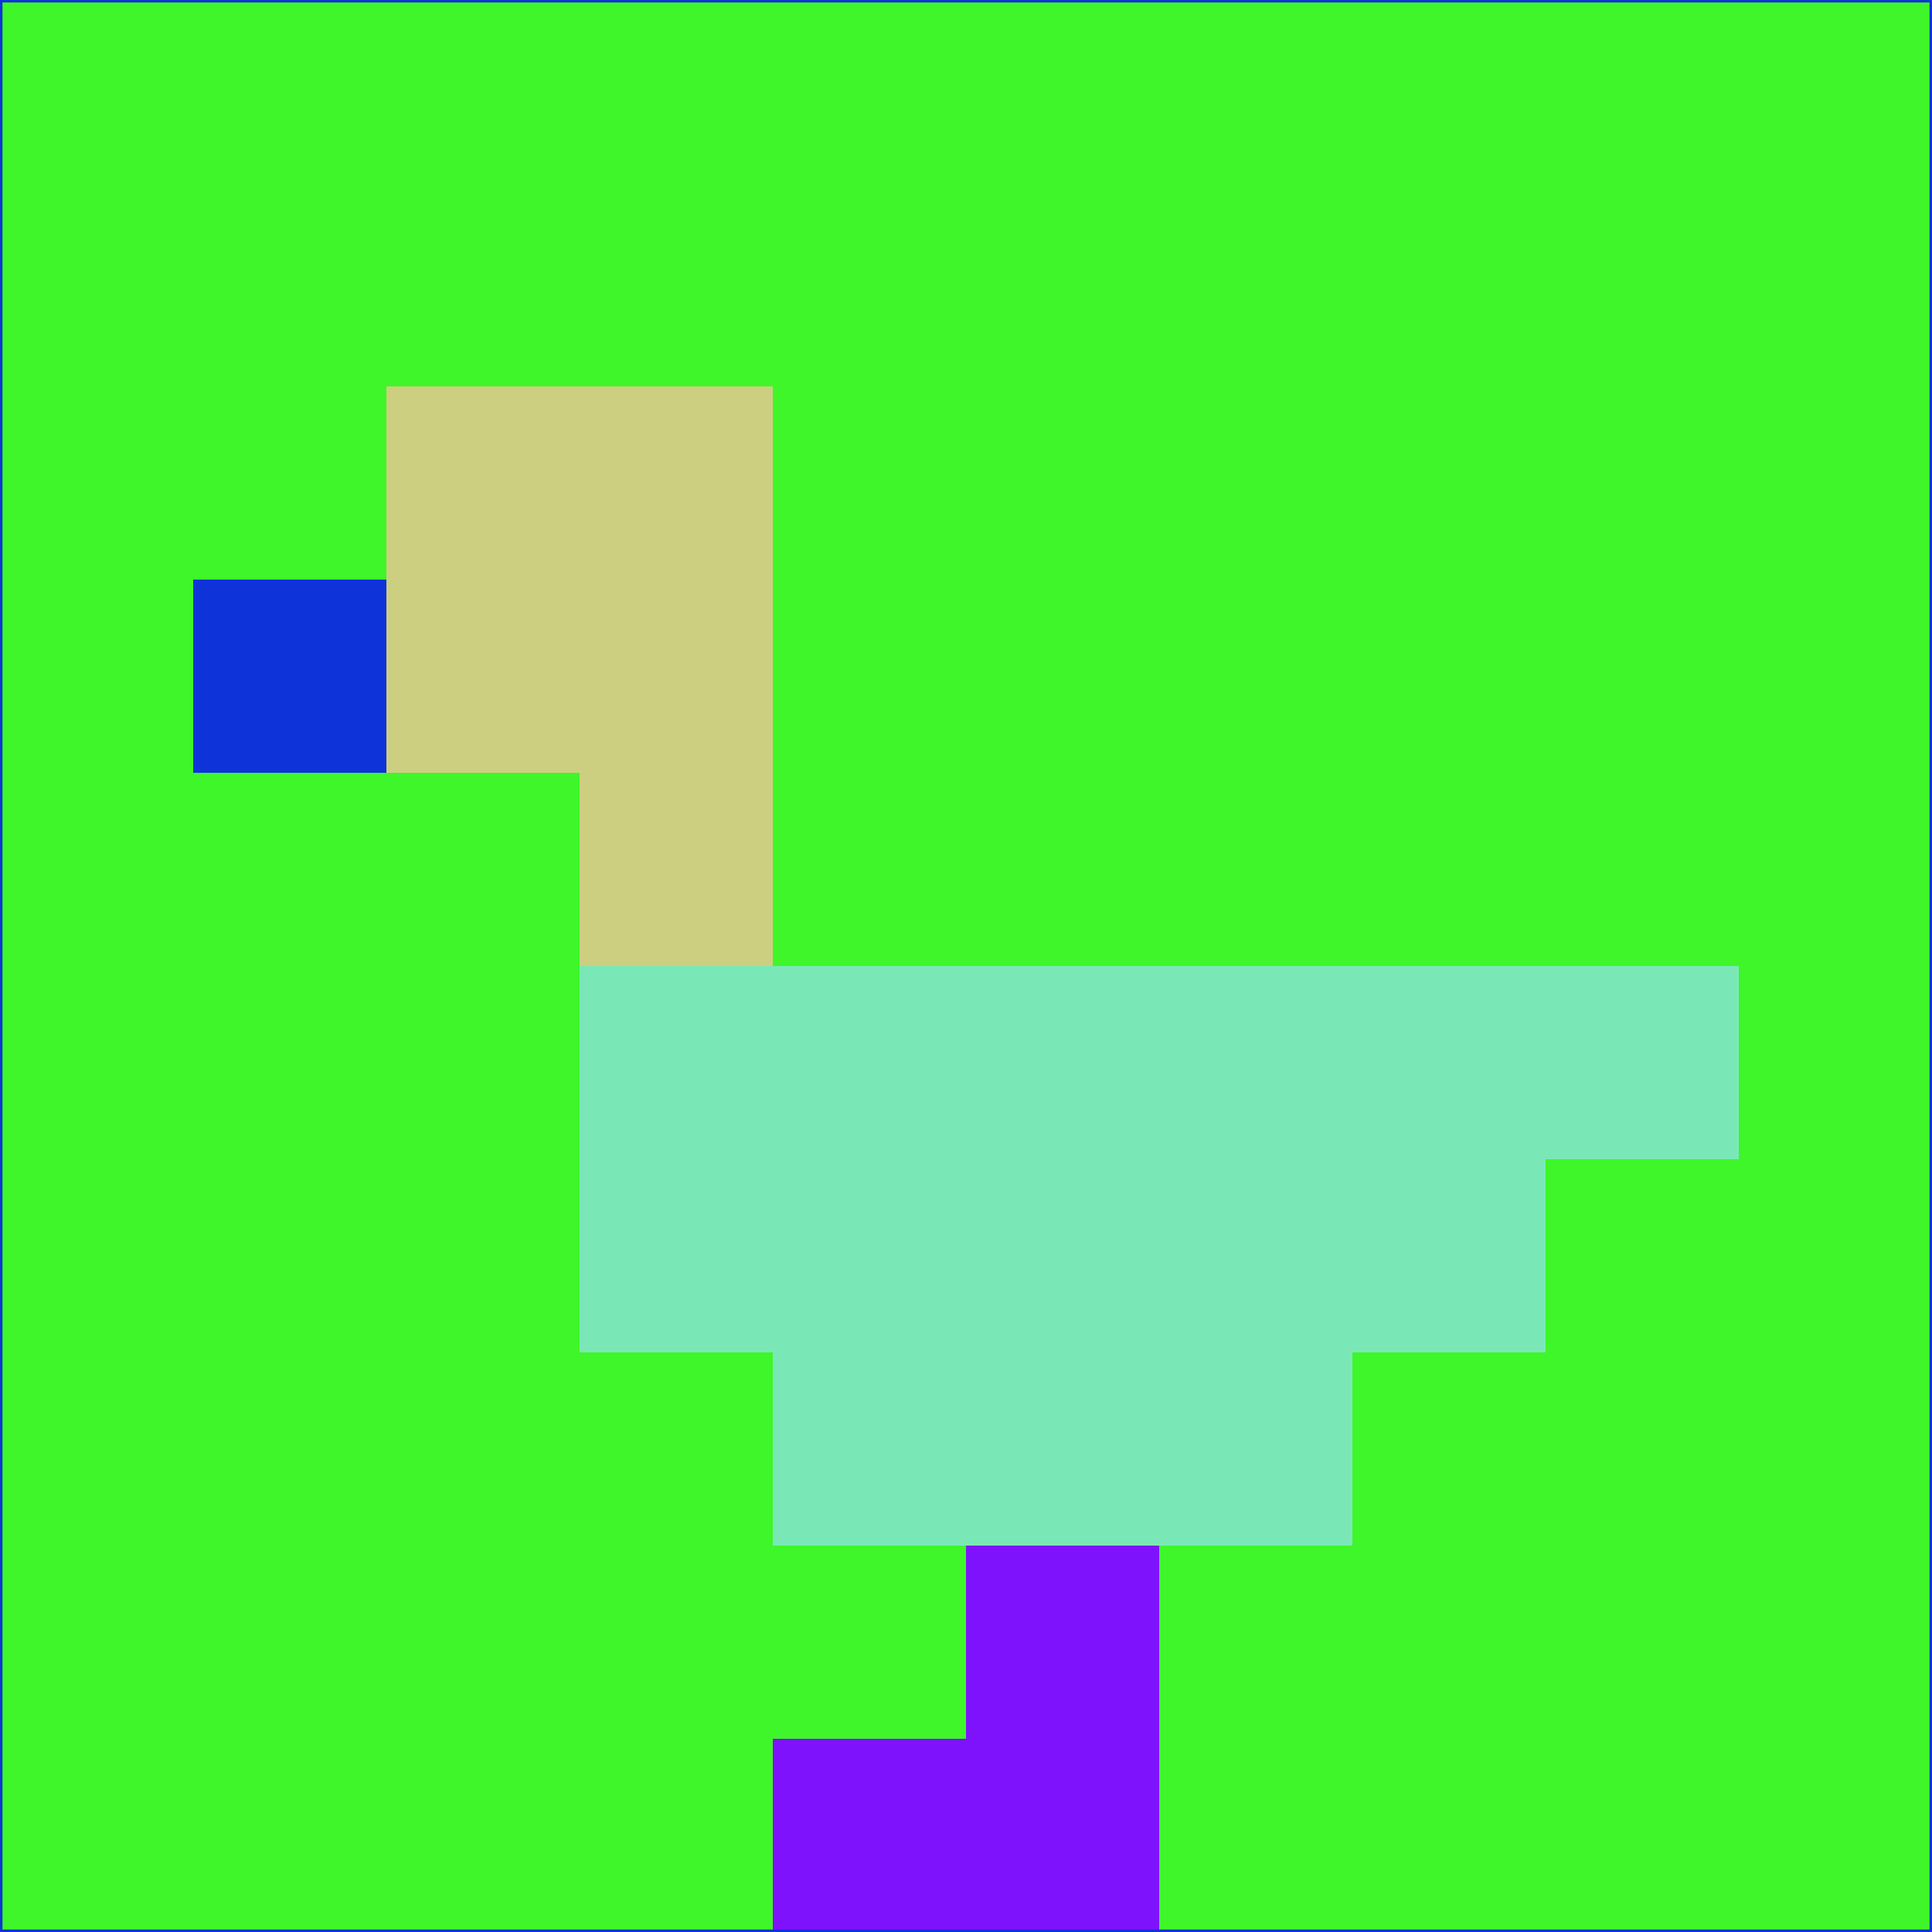 <svg xmlns="http://www.w3.org/2000/svg" version="1.1" width="785" height="785">
  <title>'goose-pfp-694263' by Dmitri Cherniak (Cyberpunk Edition)</title>
  <desc>
    seed=110375
    backgroundColor=#3ef629
    padding=20
    innerPadding=0
    timeout=500
    dimension=1
    border=false
    Save=function(){return n.handleSave()}
    frame=12

    Rendered at 2024-09-15T22:37:00.461Z
    Generated in 1ms
    Modified for Cyberpunk theme with new color scheme
  </desc>
  <defs/>
  <rect width="100%" height="100%" fill="#3ef629"/>
  <g>
    <g id="0-0">
      <rect x="0" y="0" height="785" width="785" fill="#3ef629"/>
      <g>
        <!-- Neon blue -->
        <rect id="0-0-2-2-2-2" x="157" y="157" width="157" height="157" fill="#cdcf80"/>
        <rect id="0-0-3-2-1-4" x="235.5" y="157" width="78.5" height="314" fill="#cdcf80"/>
        <!-- Electric purple -->
        <rect id="0-0-4-5-5-1" x="314" y="392.5" width="392.5" height="78.5" fill="#7ae8b6"/>
        <rect id="0-0-3-5-5-2" x="235.5" y="392.5" width="392.5" height="157" fill="#7ae8b6"/>
        <rect id="0-0-4-5-3-3" x="314" y="392.5" width="235.5" height="235.5" fill="#7ae8b6"/>
        <!-- Neon pink -->
        <rect id="0-0-1-3-1-1" x="78.5" y="235.5" width="78.5" height="78.5" fill="#0e33d9"/>
        <!-- Cyber yellow -->
        <rect id="0-0-5-8-1-2" x="392.5" y="628" width="78.5" height="157" fill="#7f12fd"/>
        <rect id="0-0-4-9-2-1" x="314" y="706.5" width="157" height="78.5" fill="#7f12fd"/>
      </g>
      <rect x="0" y="0" stroke="#0e33d9" stroke-width="2" height="785" width="785" fill="none"/>
    </g>
  </g>
  <script xmlns=""/>
</svg>